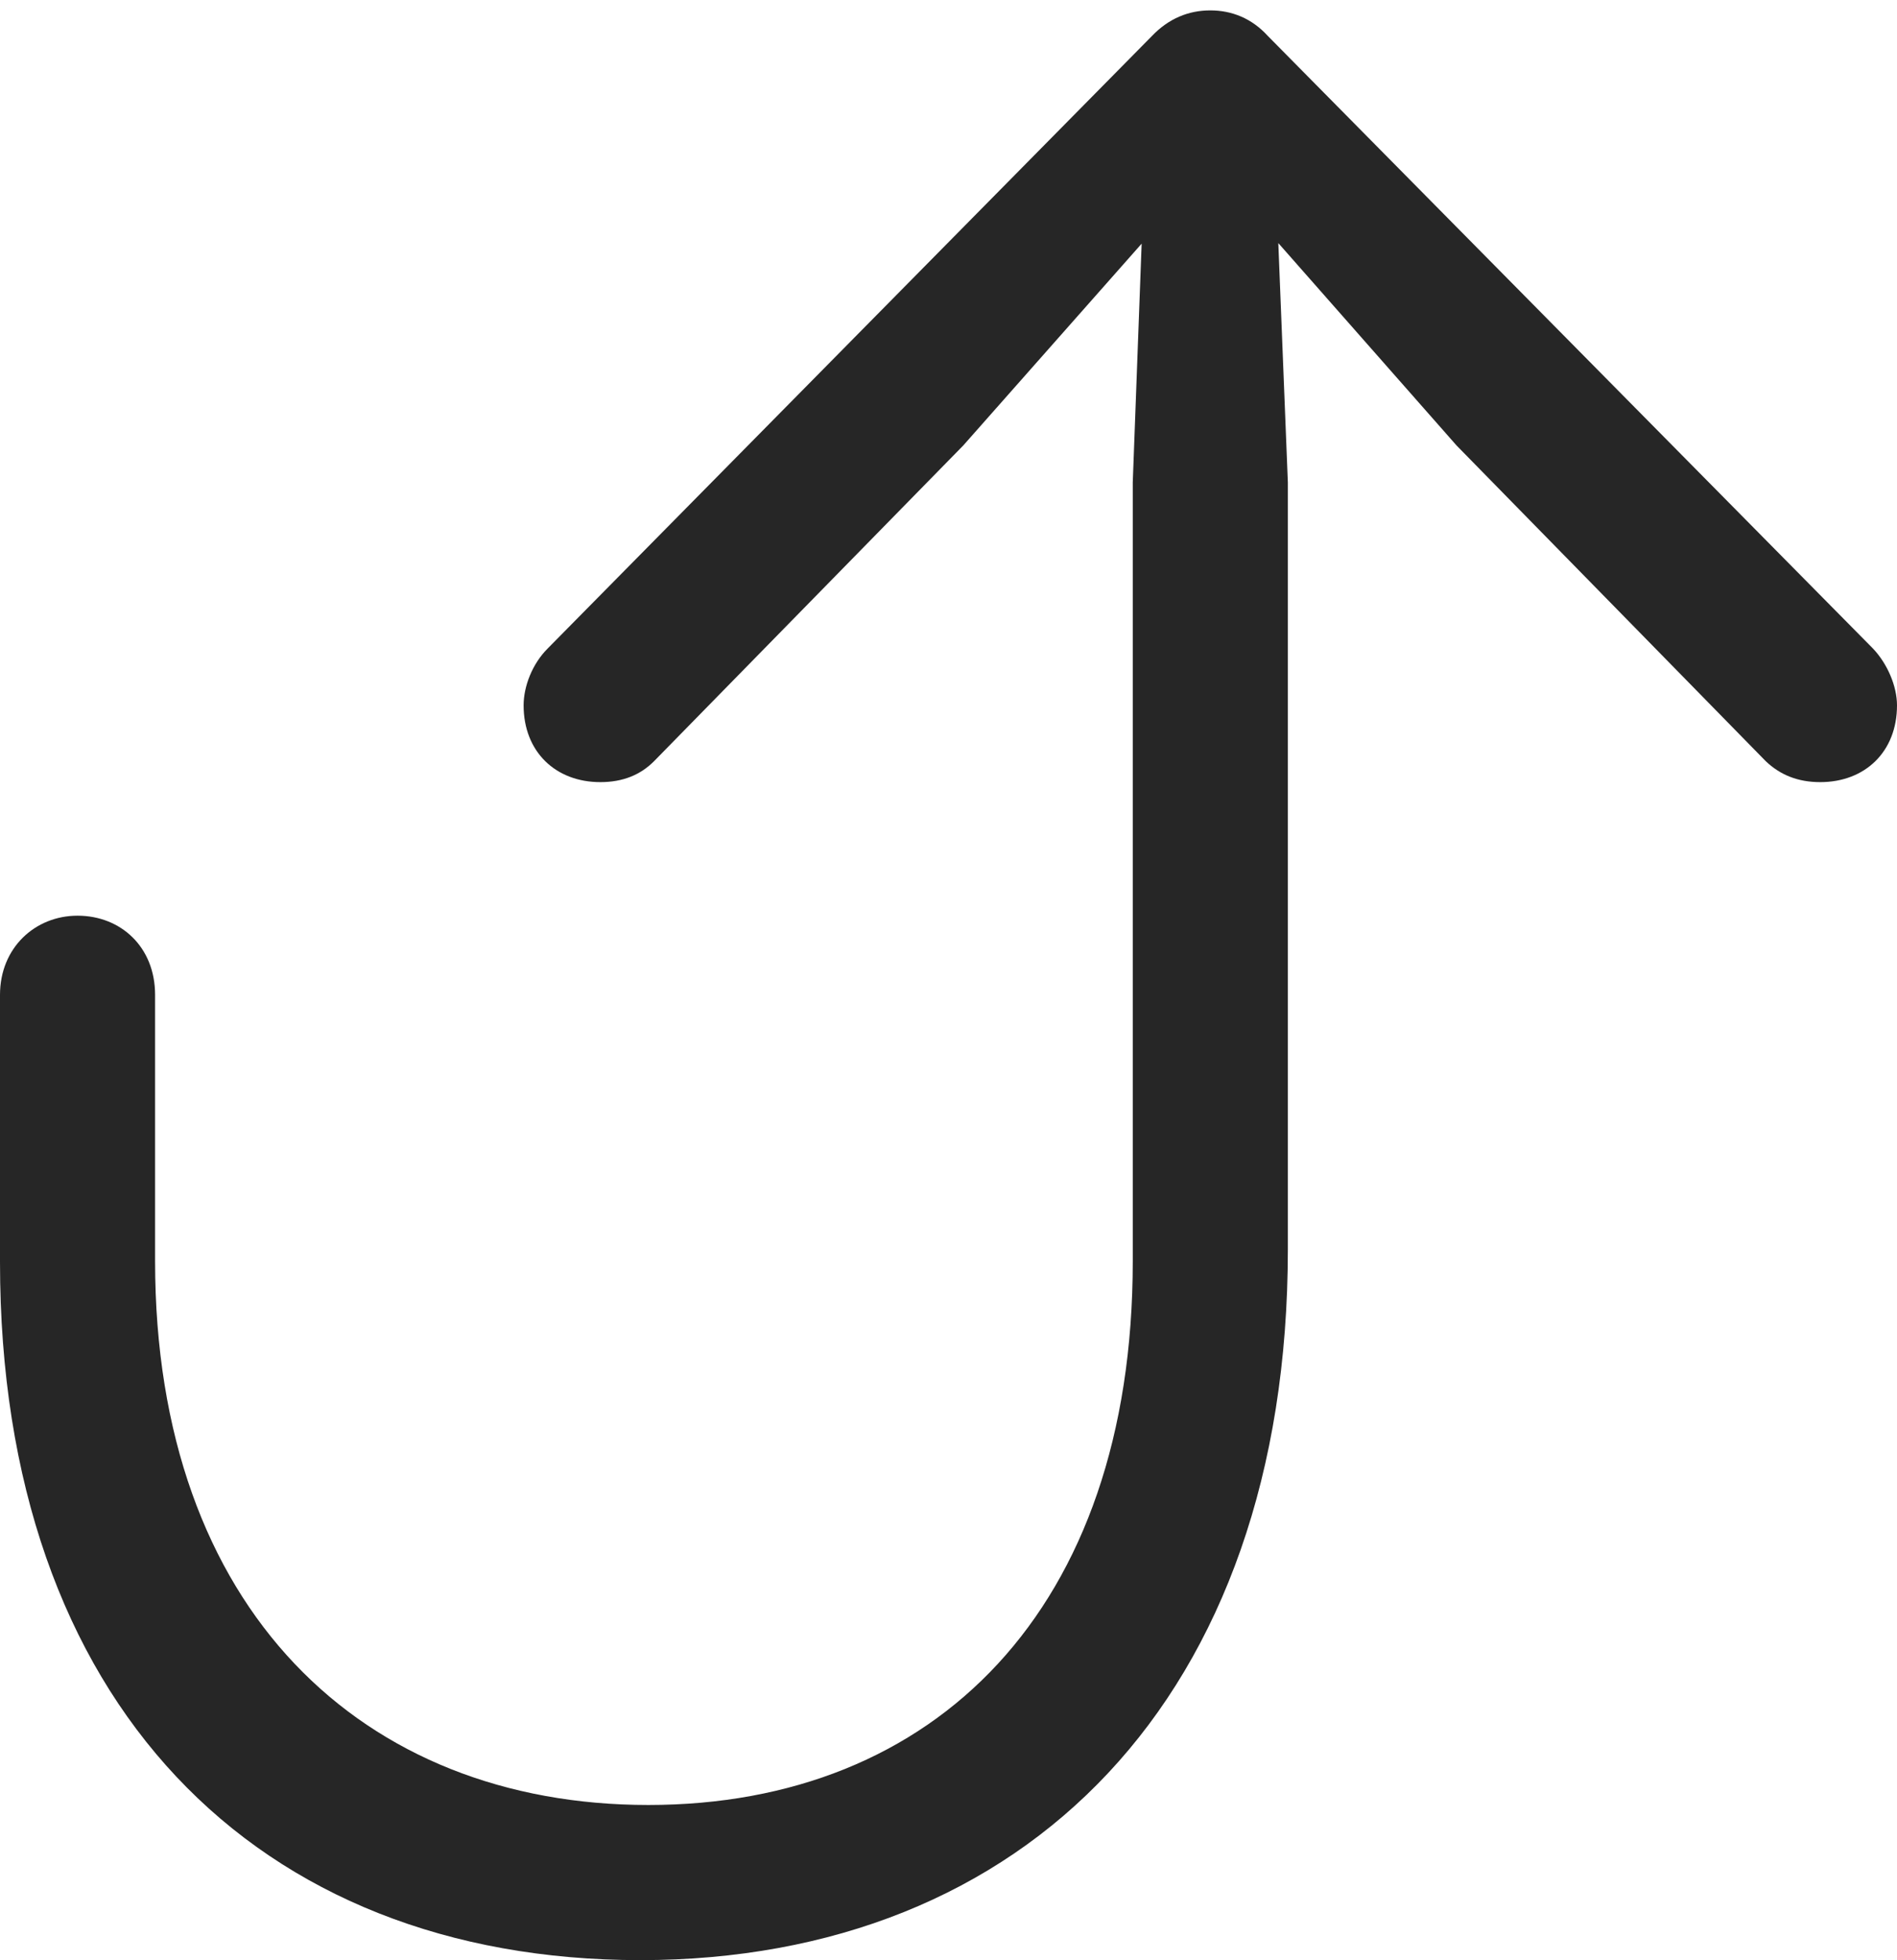 <?xml version="1.0" encoding="UTF-8"?>
<!--Generator: Apple Native CoreSVG 326-->
<!DOCTYPE svg
PUBLIC "-//W3C//DTD SVG 1.1//EN"
       "http://www.w3.org/Graphics/SVG/1.1/DTD/svg11.dtd">
<svg version="1.1" xmlns="http://www.w3.org/2000/svg" xmlns:xlink="http://www.w3.org/1999/xlink" viewBox="0 0 593.25 612.75">
 <g>
  <rect height="612.75" opacity="0" width="593.25" x="0" y="0"/>
  <path d="M200.25 612.75C320.5 612.75 402.75 530.75 402.75 390.5L402.75 150.75L399 56.75L387 61.5L455.5 139.25L552.25 238C556.75 242.25 562.25 244.5 569.25 244.5C583.25 244.5 593.25 235 593.25 220.5C593.25 214.5 590.25 207.5 585.75 202.75L396.5 11.25C391.5 5.75 385.25 3.25 378.5 3.25C371.75 3.25 365.5 5.75 360.25 11.25L171.25 202.75C166.5 207.5 163.75 214.5 163.75 220.5C163.75 235 173.75 244.5 187.75 244.5C194.75 244.5 200.25 242.25 204.5 238L301.25 139.25L370 61.5L357.75 56.75L354.25 150.75L354.25 394.25C354.25 503.25 292.25 564.25 202.75 564.25C113.5 564.25 48.5 503.25 48.5 394.25L48.5 311C48.5 296 37.75 286.25 24.25 286.25C11 286.25 0 296.25 0 311L0 394.5C0 532.5 80.25 612.75 200.25 612.75Z" fill="black" fill-opacity="0.85"/>
 </g>
</svg>

